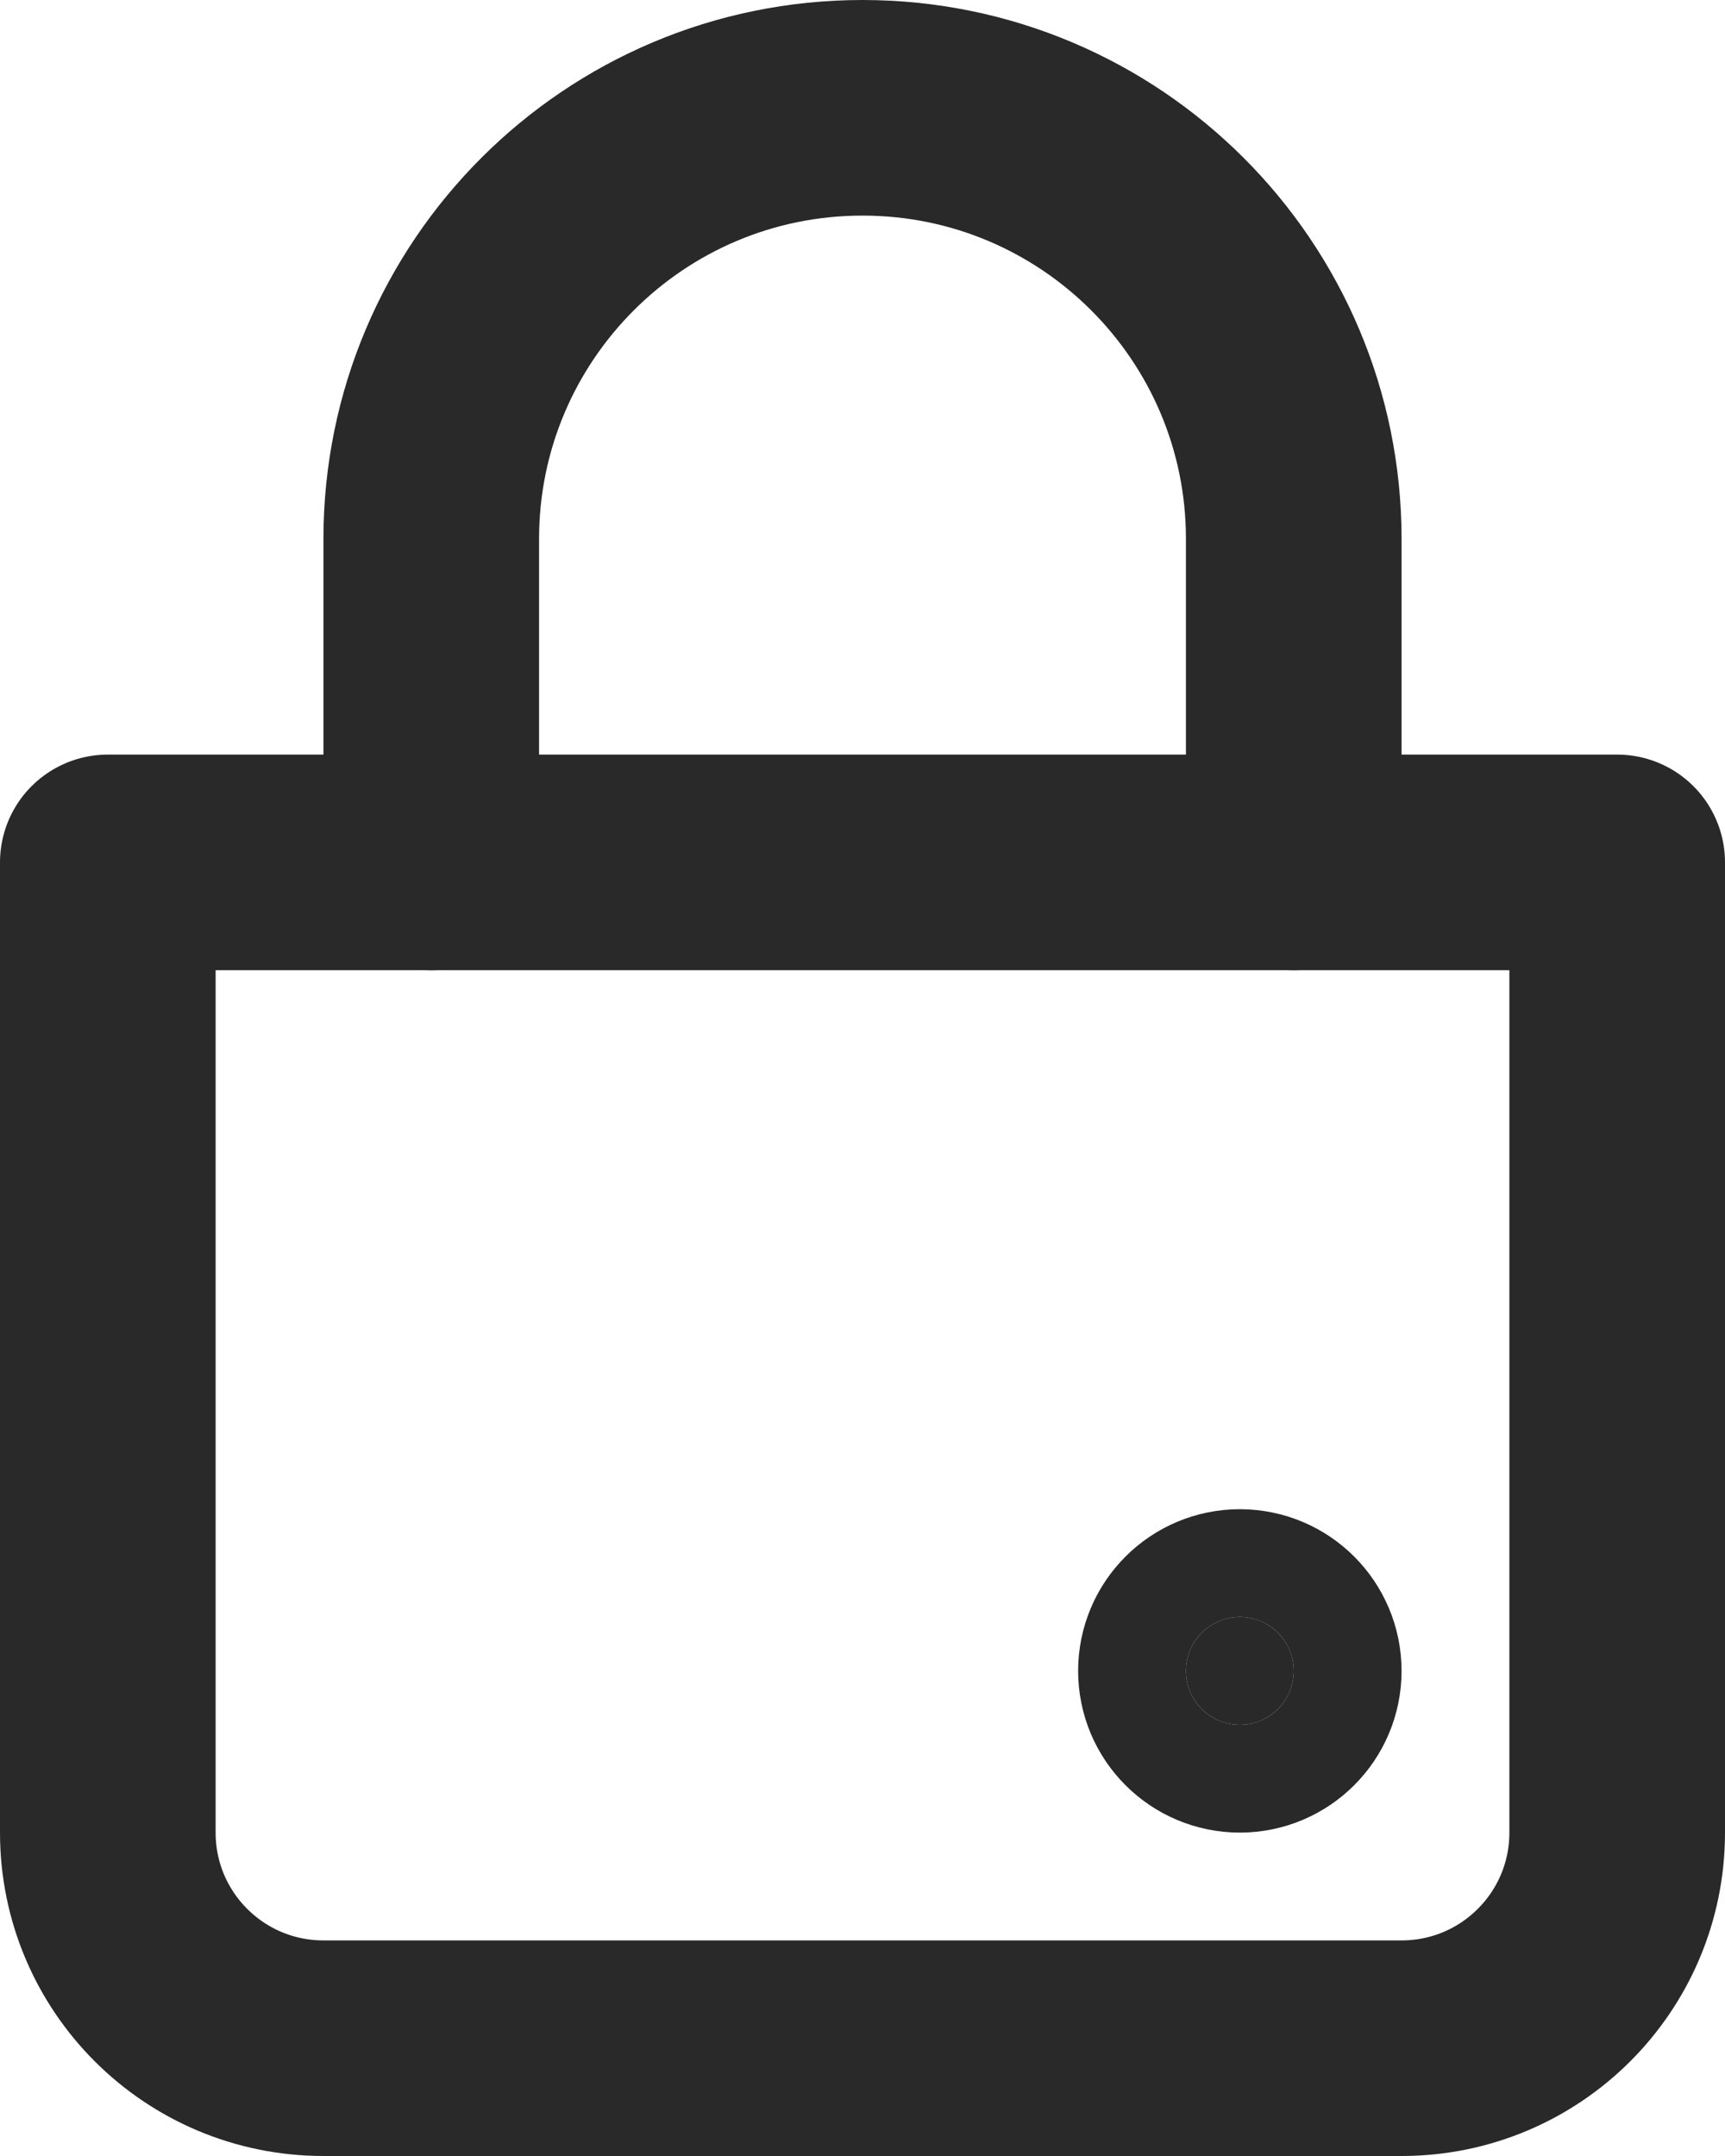 <svg width="16" height="20" viewBox="0 0 16 20" fill="none" xmlns="http://www.w3.org/2000/svg">
<path d="M4 8V5C4 2.791 5.791 1 8 1C10.209 1 12 2.791 12 5V8" stroke="#292929" stroke-width="2" stroke-linecap="round"/>
<path d="M1 8H15V17C15 18.105 14.105 19 13 19H3C1.895 19 1 18.105 1 17V8Z" stroke="#292929" stroke-width="2" stroke-linejoin="round"/>
<path d="M11 15.5C11 15.224 11.224 15 11.5 15C11.776 15 12 15.224 12 15.5C12 15.776 11.776 16 11.5 16C11.224 16 11 15.776 11 15.5Z" fill="#292929" stroke="#292929" stroke-width="2" stroke-linejoin="round"/>
</svg>
